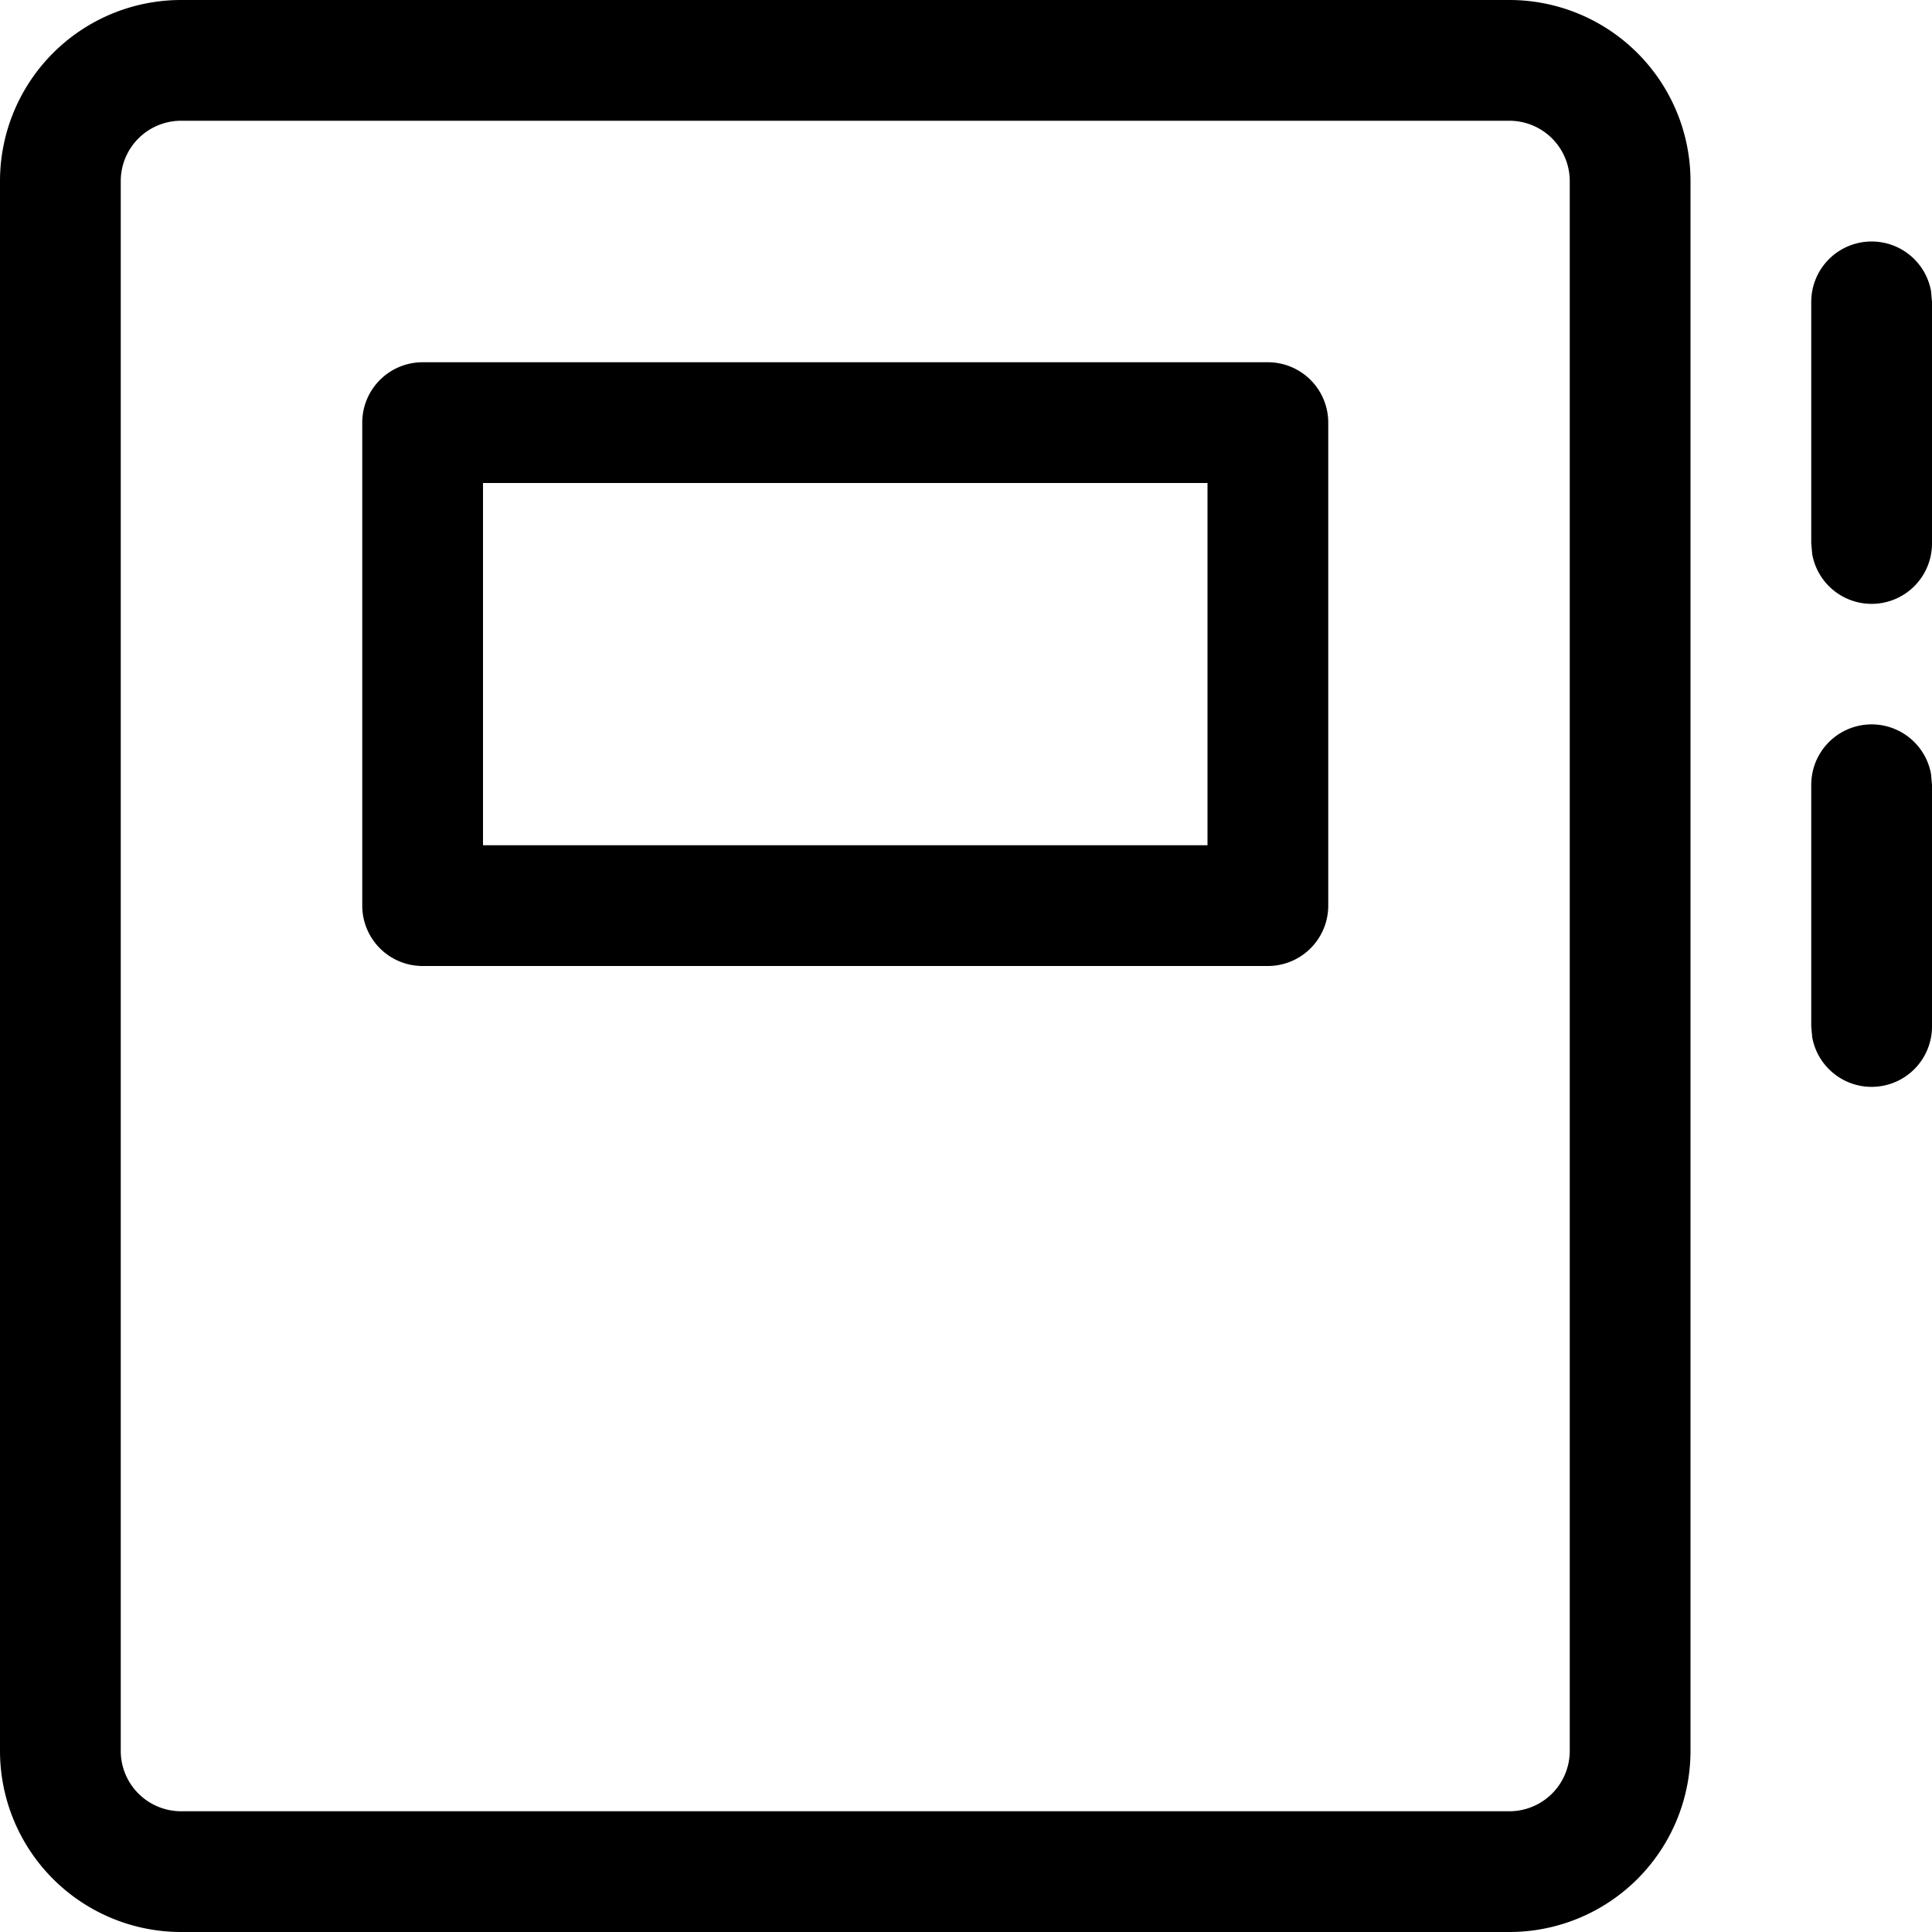 <svg width="16" height="16" viewBox="0 0 16 16" xmlns="http://www.w3.org/2000/svg" class="icon icon-contacts" aria-hidden="true" focusable="false" fill="currentColor"><path fill-rule="evenodd" clip-rule="evenodd" d="M10.5 3h-7a.5.5 0 0 0-.5.5v4a.5.5 0 0 0 .5.5h7a.5.5 0 0 0 .5-.5v-4a.5.5 0 0 0-.5-.5ZM10 4v3H4V4h6Z"/><path fill-rule="evenodd" clip-rule="evenodd" d="M12.5 0h-11A1.5 1.5 0 0 0 0 1.5v13A1.5 1.5 0 0 0 1.5 16h11a1.5 1.5 0 0 0 1.5-1.5v-13A1.5 1.5 0 0 0 12.5 0Zm-11 1h11a.5.5 0 0 1 .5.5v13a.5.5 0 0 1-.5.5h-11a.5.5 0 0 1-.5-.5v-13a.5.5 0 0 1 .5-.5Z"/><path d="M15.5 2a.5.5 0 0 1 .492.41L16 2.5v2a.5.5 0 0 1-.992.09L15 4.5v-2a.5.5 0 0 1 .5-.5Zm.492 4.41A.5.5 0 0 0 15 6.5v2l.008.09A.5.5 0 0 0 16 8.5v-2l-.008-.09Z"/></svg>
